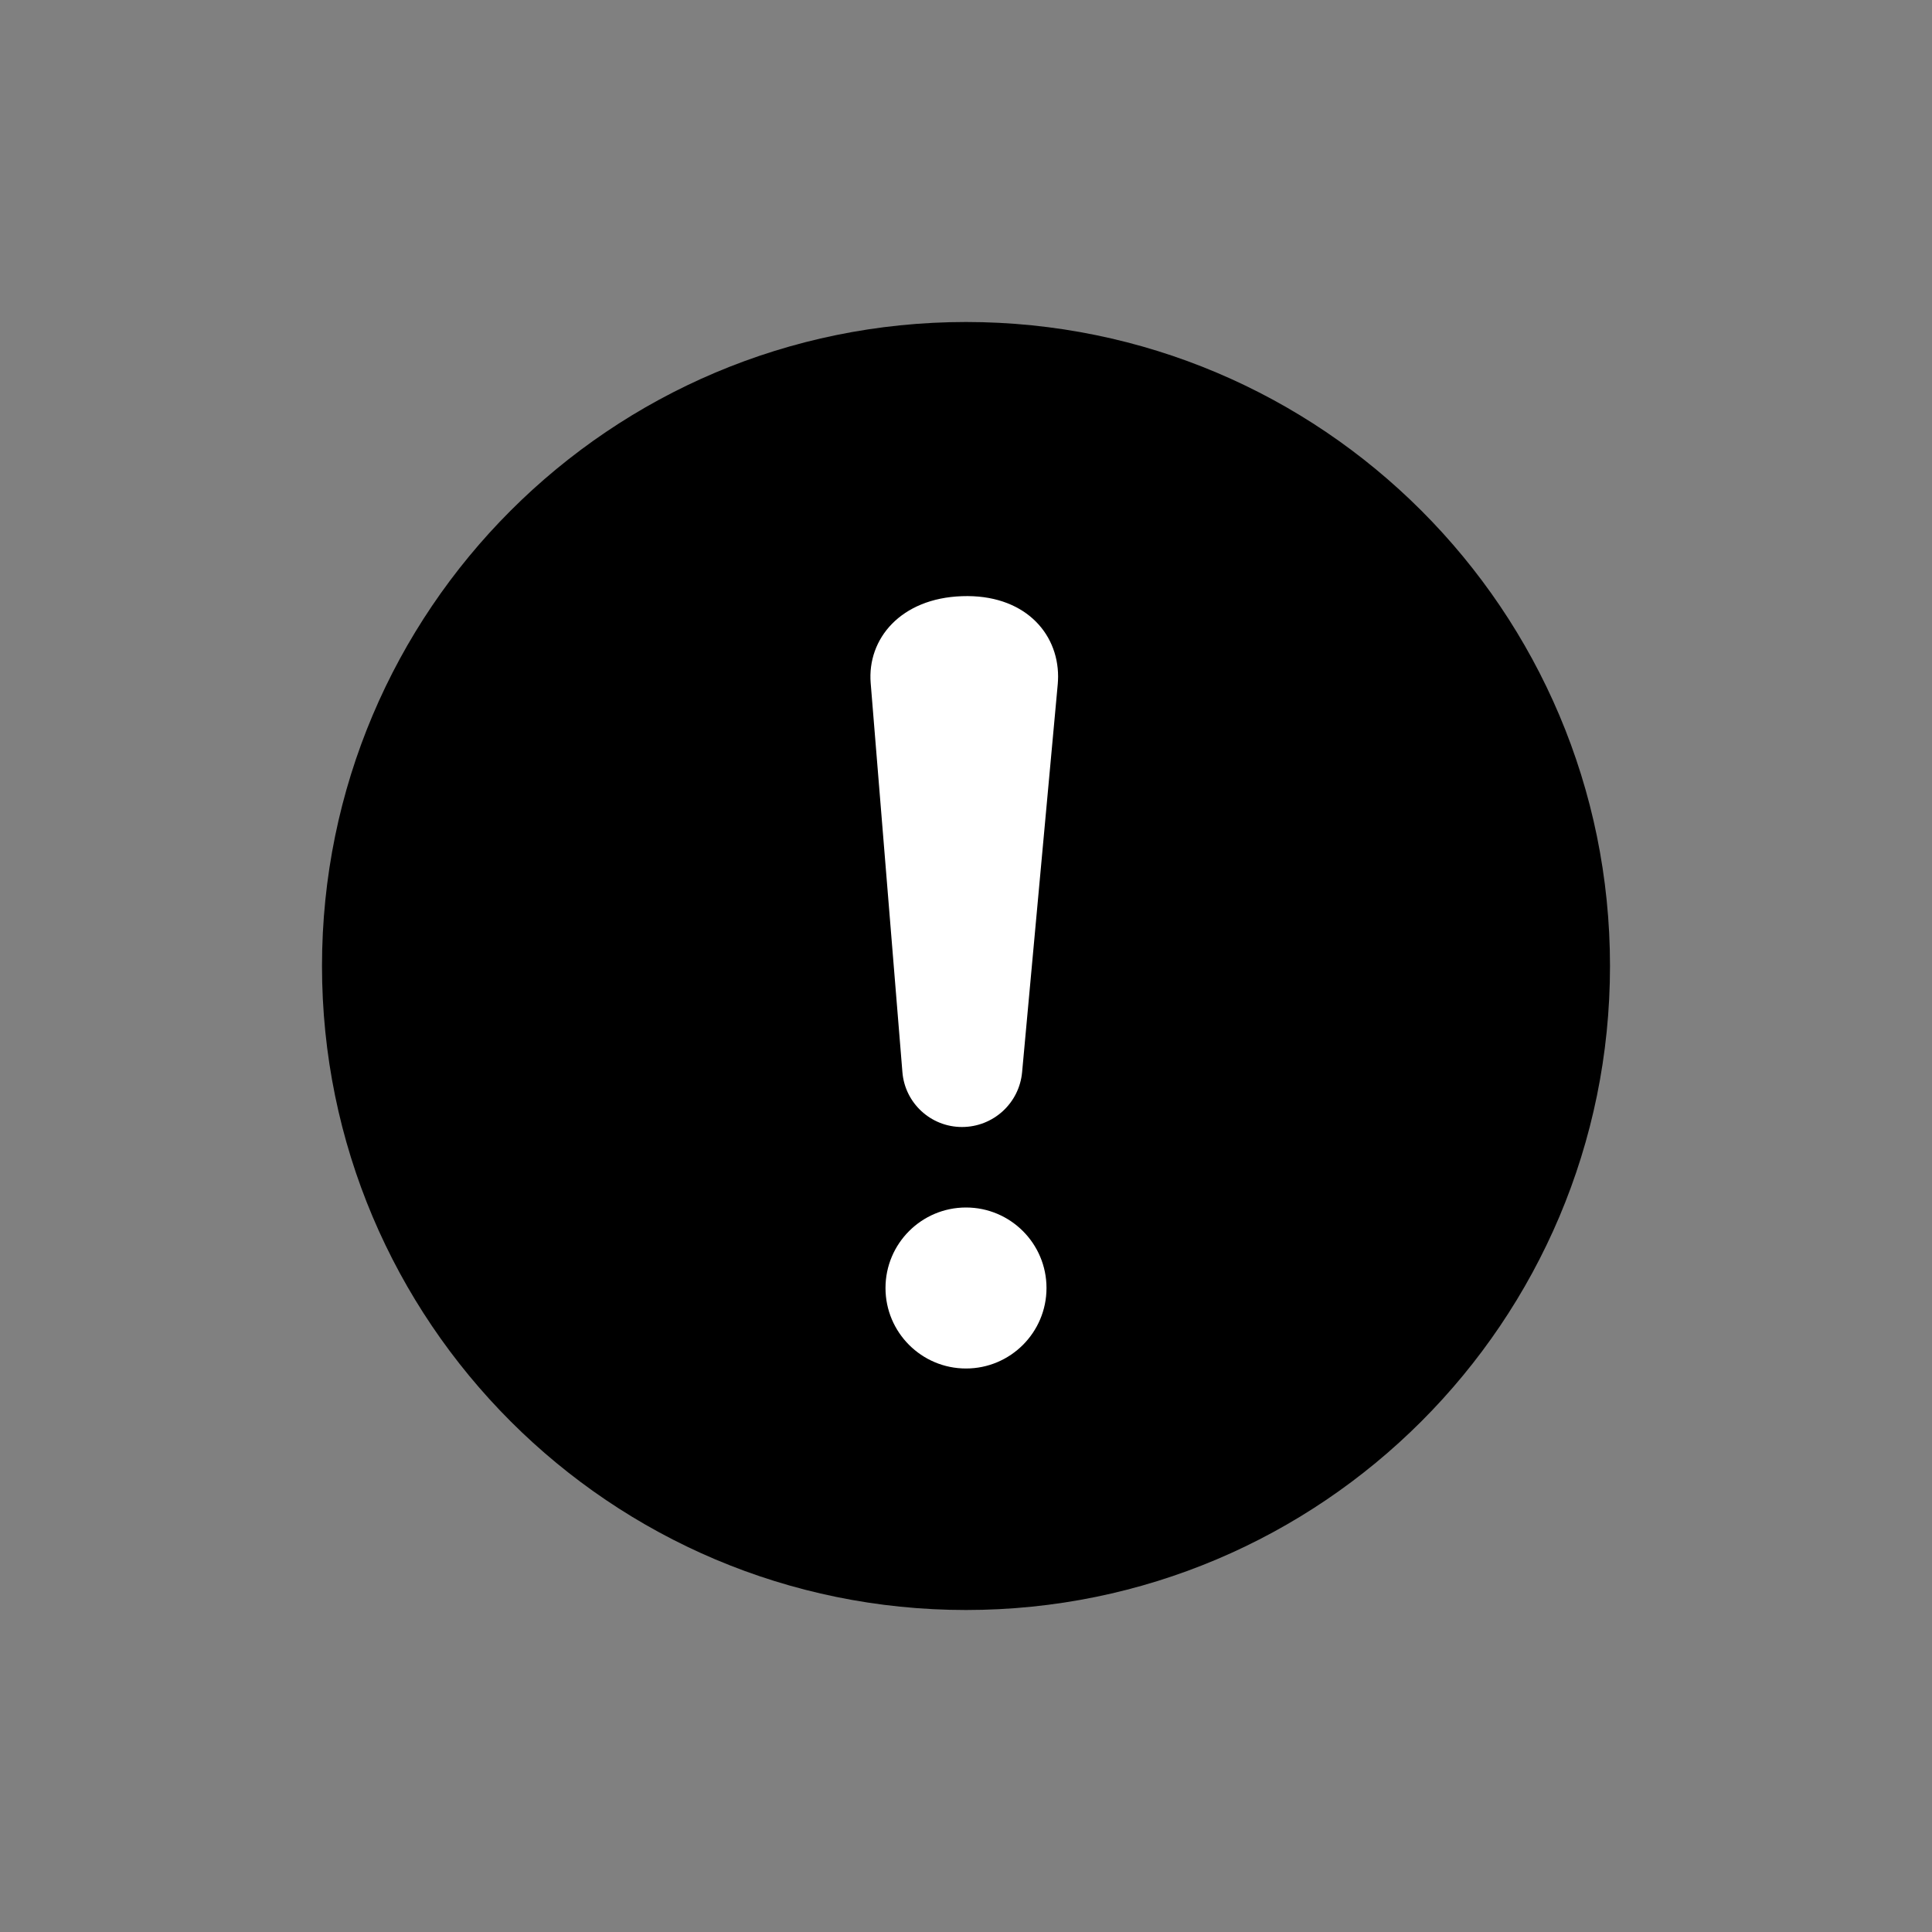 <svg xmlns="http://www.w3.org/2000/svg" viewBox="0 0 24 24">
    <rect x="0" y="0" width="24" height="24" fill="#808080" stroke="none"/>
    <path transform="translate(4 4)" id="error-a" d="M8,16 C3.582,16 0,12.418 0,8 C0,3.582 3.582,-1.77635684e-15 8,0 C12.418,0 16,3.582 16,8 C16,12.418 12.418,16 8,16 Z"/>
    <path id="error-b" transform="translate(10 7)" fill="#FFF" d="M0.816,1.486 C0.771,0.936 1.189,0.432 1.95,0.406 C2.712,0.379 3.144,0.852 3.144,1.405 C3.144,1.435 3.142,1.466 3.14,1.496 L2.697,6.318 C2.662,6.705 2.338,7 1.95,7 C1.563,7 1.241,6.703 1.21,6.318 L0.816,1.486 Z M2,8 C2.552,8 3,8.448 3,9 C3,9.552 2.552,10 2,10 C1.448,10 1,9.552 1,9 C1,8.448 1.448,8 2,8 Z"/>
</svg>
